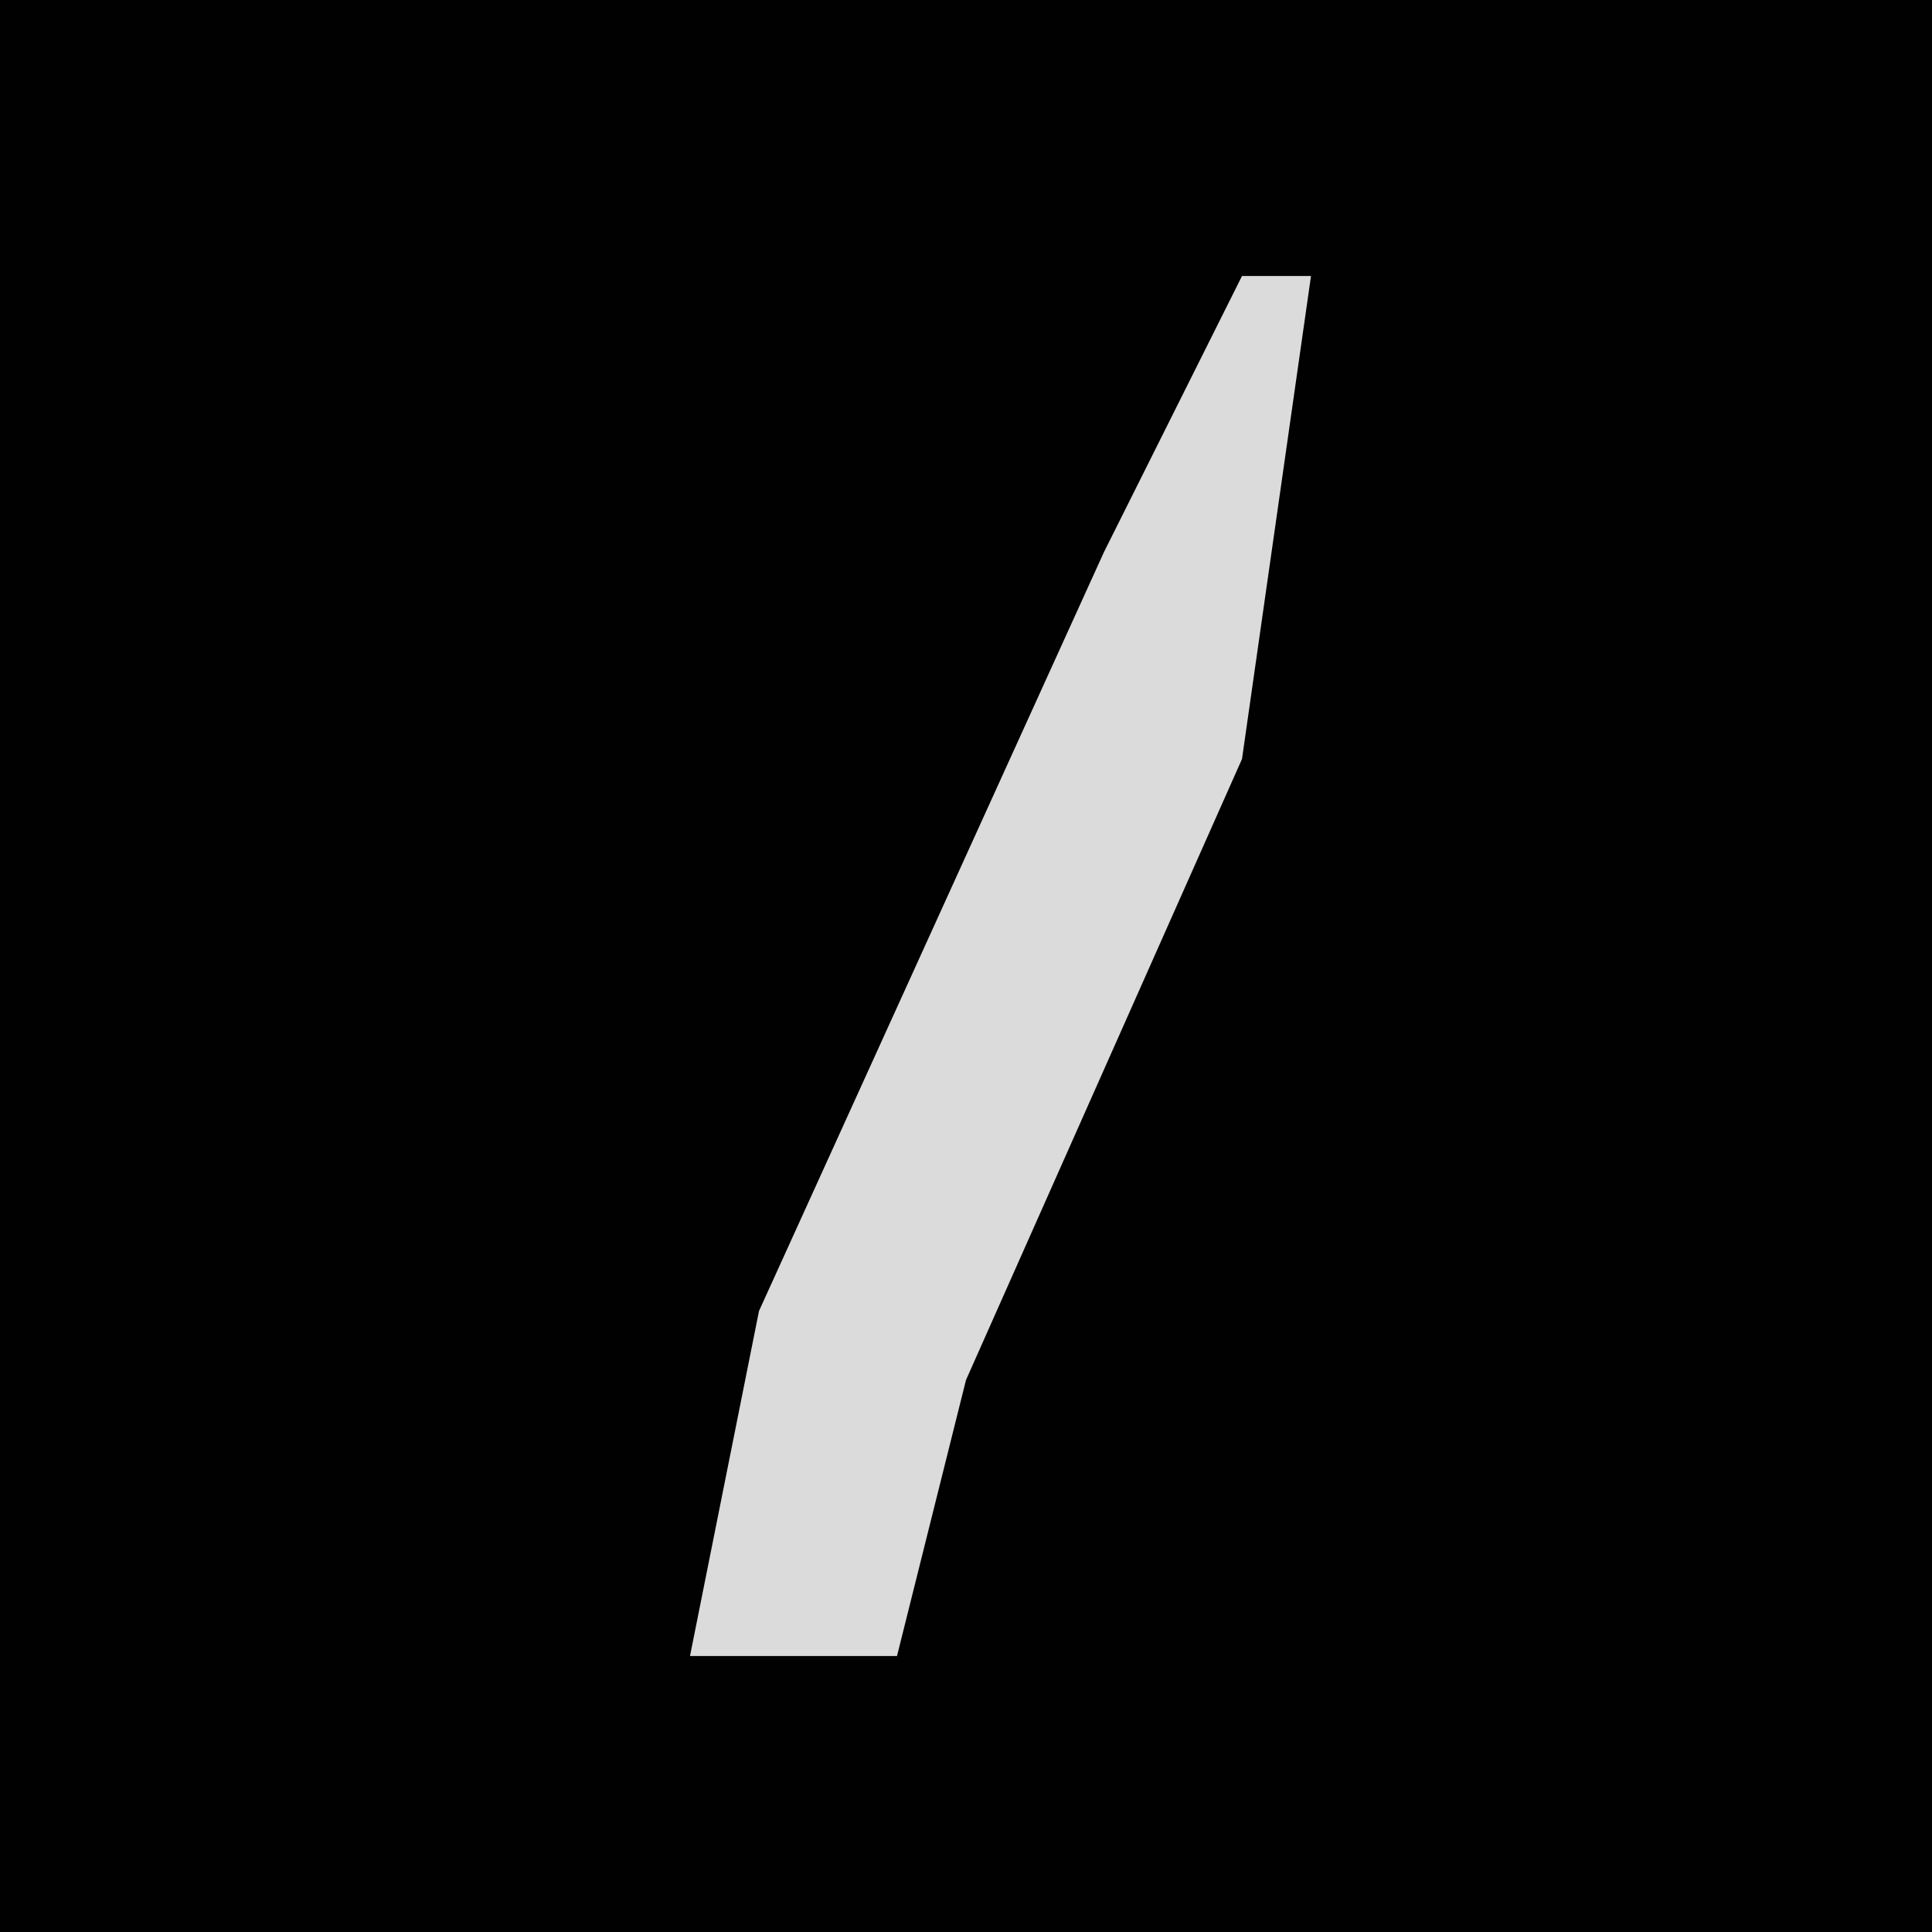 <?xml version="1.0" encoding="UTF-8"?>
<svg version="1.1" xmlns="http://www.w3.org/2000/svg" width="28" height="28">
<path d="M0,0 L28,0 L28,28 L0,28 Z " fill="#010101" transform="translate(0,0)"/>
<path d="M0,0 L1,0 L0,7 L-4,16 L-5,20 L-8,20 L-7,15 L-2,4 Z " fill="#DBDBDB" transform="translate(18,4)"/>
</svg>
